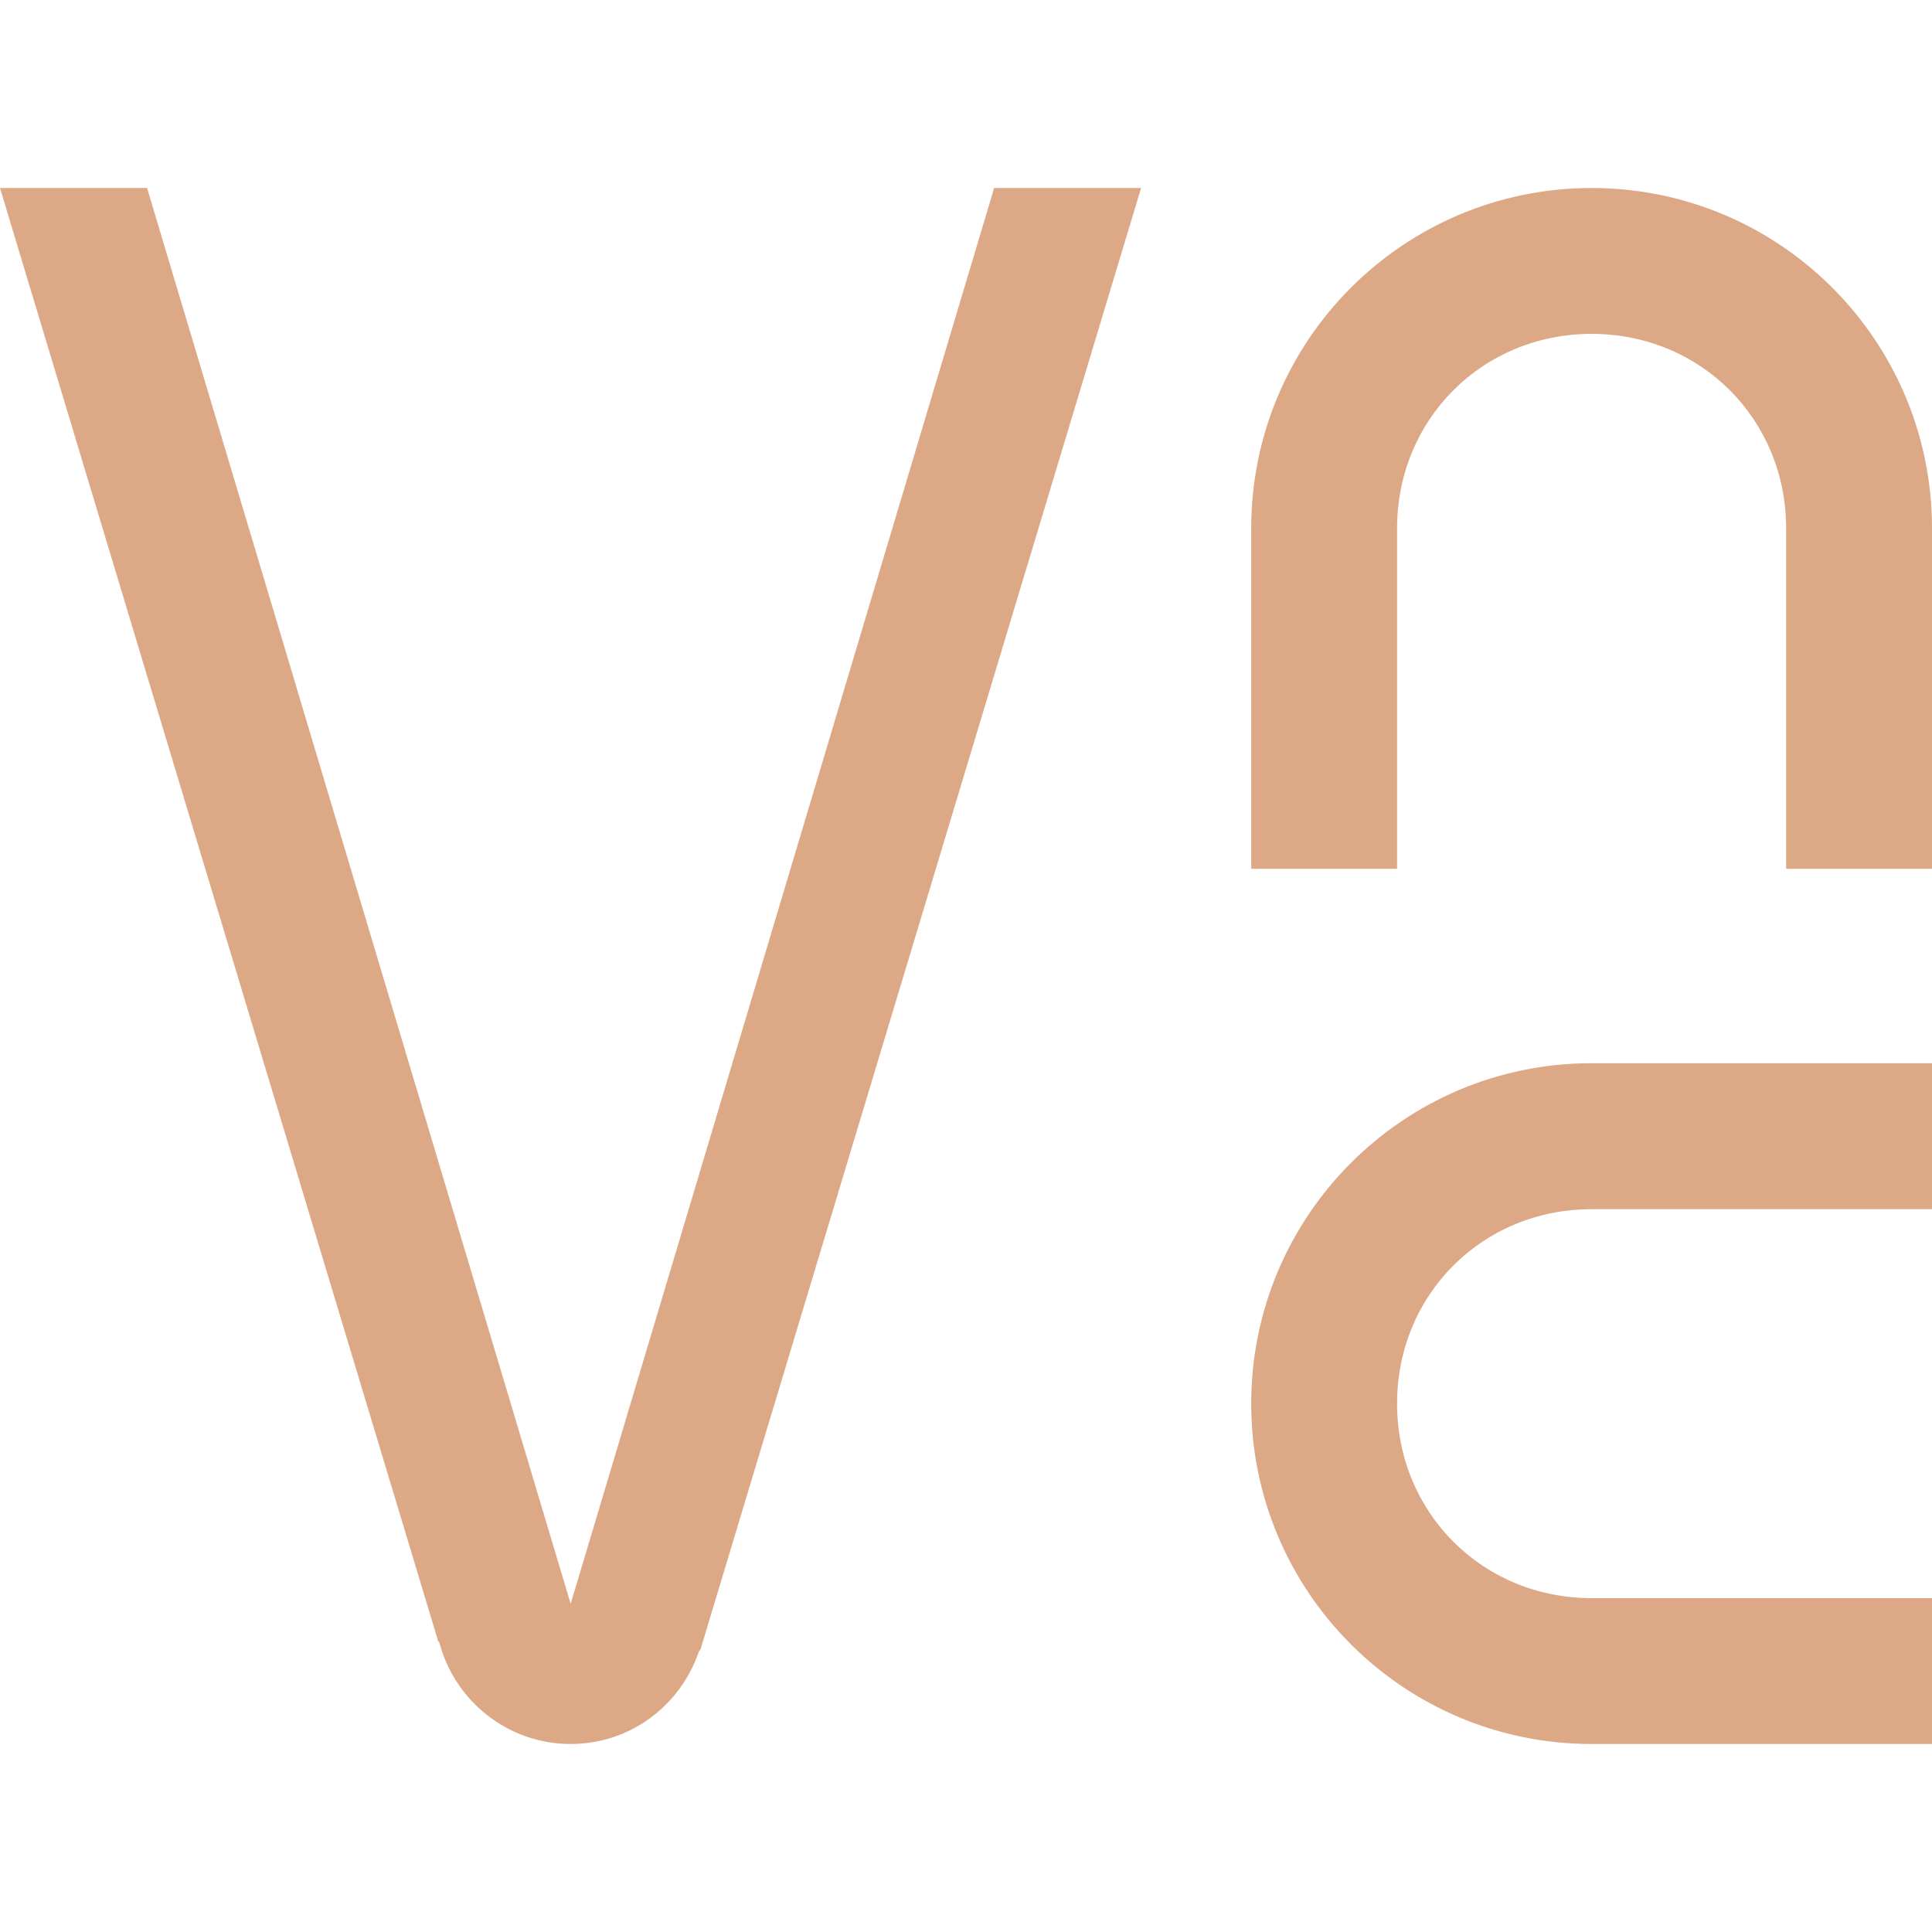 <svg xmlns="http://www.w3.org/2000/svg" width="16" height="16" version="1.1">
 <defs>
   <style id="current-color-scheme" type="text/css">
   .ColorScheme-Text { color: #dda885; } .ColorScheme-Highlight { color:#5294e2; }
  </style>
  <linearGradient id="arrongin" x1="0%" x2="0%" y1="0%" y2="100%">
   <stop offset="0%" style="stop-color:#dd9b44; stop-opacity:1"/>
   <stop offset="100%" style="stop-color:#ad6c16; stop-opacity:1"/>
  </linearGradient>
  <linearGradient id="aurora" x1="0%" x2="0%" y1="0%" y2="100%">
   <stop offset="0%" style="stop-color:#09D4DF; stop-opacity:1"/>
   <stop offset="100%" style="stop-color:#9269F4; stop-opacity:1"/>
  </linearGradient>
  <linearGradient id="cyberneon" x1="0%" x2="0%" y1="0%" y2="100%">
    <stop offset="0" style="stop-color:#0abdc6; stop-opacity:1"/>
    <stop offset="1" style="stop-color:#ea00d9; stop-opacity:1"/>
  </linearGradient>
  <linearGradient id="fitdance" x1="0%" x2="0%" y1="0%" y2="100%">
   <stop offset="0%" style="stop-color:#1AD6AB; stop-opacity:1"/>
   <stop offset="100%" style="stop-color:#329DB6; stop-opacity:1"/>
  </linearGradient>
  <linearGradient id="oomox" x1="0%" x2="0%" y1="0%" y2="100%">
   <stop offset="0%" style="stop-color:#efefe7; stop-opacity:1"/>
   <stop offset="100%" style="stop-color:#8f8f8b; stop-opacity:1"/>
  </linearGradient>
  <linearGradient id="rainblue" x1="0%" x2="0%" y1="0%" y2="100%">
   <stop offset="0%" style="stop-color:#00F260; stop-opacity:1"/>
   <stop offset="100%" style="stop-color:#0575E6; stop-opacity:1"/>
  </linearGradient>
  <linearGradient id="sunrise" x1="0%" x2="0%" y1="0%" y2="100%">
   <stop offset="0%" style="stop-color: #FF8501; stop-opacity:1"/>
   <stop offset="100%" style="stop-color: #FFCB01; stop-opacity:1"/>
  </linearGradient>
  <linearGradient id="telinkrin" x1="0%" x2="0%" y1="0%" y2="100%">
   <stop offset="0%" style="stop-color: #b2ced6; stop-opacity:1"/>
   <stop offset="100%" style="stop-color: #6da5b7; stop-opacity:1"/>
  </linearGradient>
  <linearGradient id="60spsycho" x1="0%" x2="0%" y1="0%" y2="100%">
   <stop offset="0%" style="stop-color: #df5940; stop-opacity:1"/>
   <stop offset="25%" style="stop-color: #d8d15f; stop-opacity:1"/>
   <stop offset="50%" style="stop-color: #e9882a; stop-opacity:1"/>
   <stop offset="100%" style="stop-color: #279362; stop-opacity:1"/>
  </linearGradient>
  <linearGradient id="90ssummer" x1="0%" x2="0%" y1="0%" y2="100%">
   <stop offset="0%" style="stop-color: #f618c7; stop-opacity:1"/>
   <stop offset="20%" style="stop-color: #94ffab; stop-opacity:1"/>
   <stop offset="50%" style="stop-color: #fbfd54; stop-opacity:1"/>
   <stop offset="100%" style="stop-color: #0f83ae; stop-opacity:1"/>
  </linearGradient>
 </defs>
 <path fill="currentColor" class="ColorScheme-Text" d="M 0 1.557 L 3.628 13.589 C 3.631 13.596 3.635 13.598 3.639 13.605 C 3.767 14.086 4.204 14.443 4.726 14.443 C 5.221 14.443 5.636 14.123 5.787 13.679 C 5.791 13.672 5.799 13.663 5.802 13.657 L 9.45 1.557 L 8.233 1.557 L 4.726 13.282 L 1.218 1.557 L 0 1.557 Z M 13.181 1.557 C 11.624 1.557 10.362 2.819 10.362 4.376 L 10.362 7.195 L 11.57 7.195 L 11.57 5.986 L 11.57 5.181 L 11.57 4.376 C 11.57 3.472 12.277 2.765 13.181 2.765 C 14.085 2.765 14.792 3.472 14.792 4.376 L 14.792 5.181 L 14.792 5.986 L 14.792 7.195 L 16 7.195 L 16 4.376 C 16 2.819 14.738 1.557 13.181 1.557 Z M 13.181 8.805 C 11.624 8.805 10.362 10.068 10.362 11.624 C 10.362 13.181 11.624 14.443 13.181 14.443 L 16 14.443 L 16 13.235 L 14.792 13.235 L 13.986 13.235 L 13.181 13.235 C 12.277 13.235 11.57 12.528 11.57 11.624 C 11.57 10.72 12.277 10.014 13.181 10.014 L 13.986 10.014 L 14.792 10.014 L 16 10.014 L 16 8.805 L 13.181 8.805 Z"/>
</svg>
